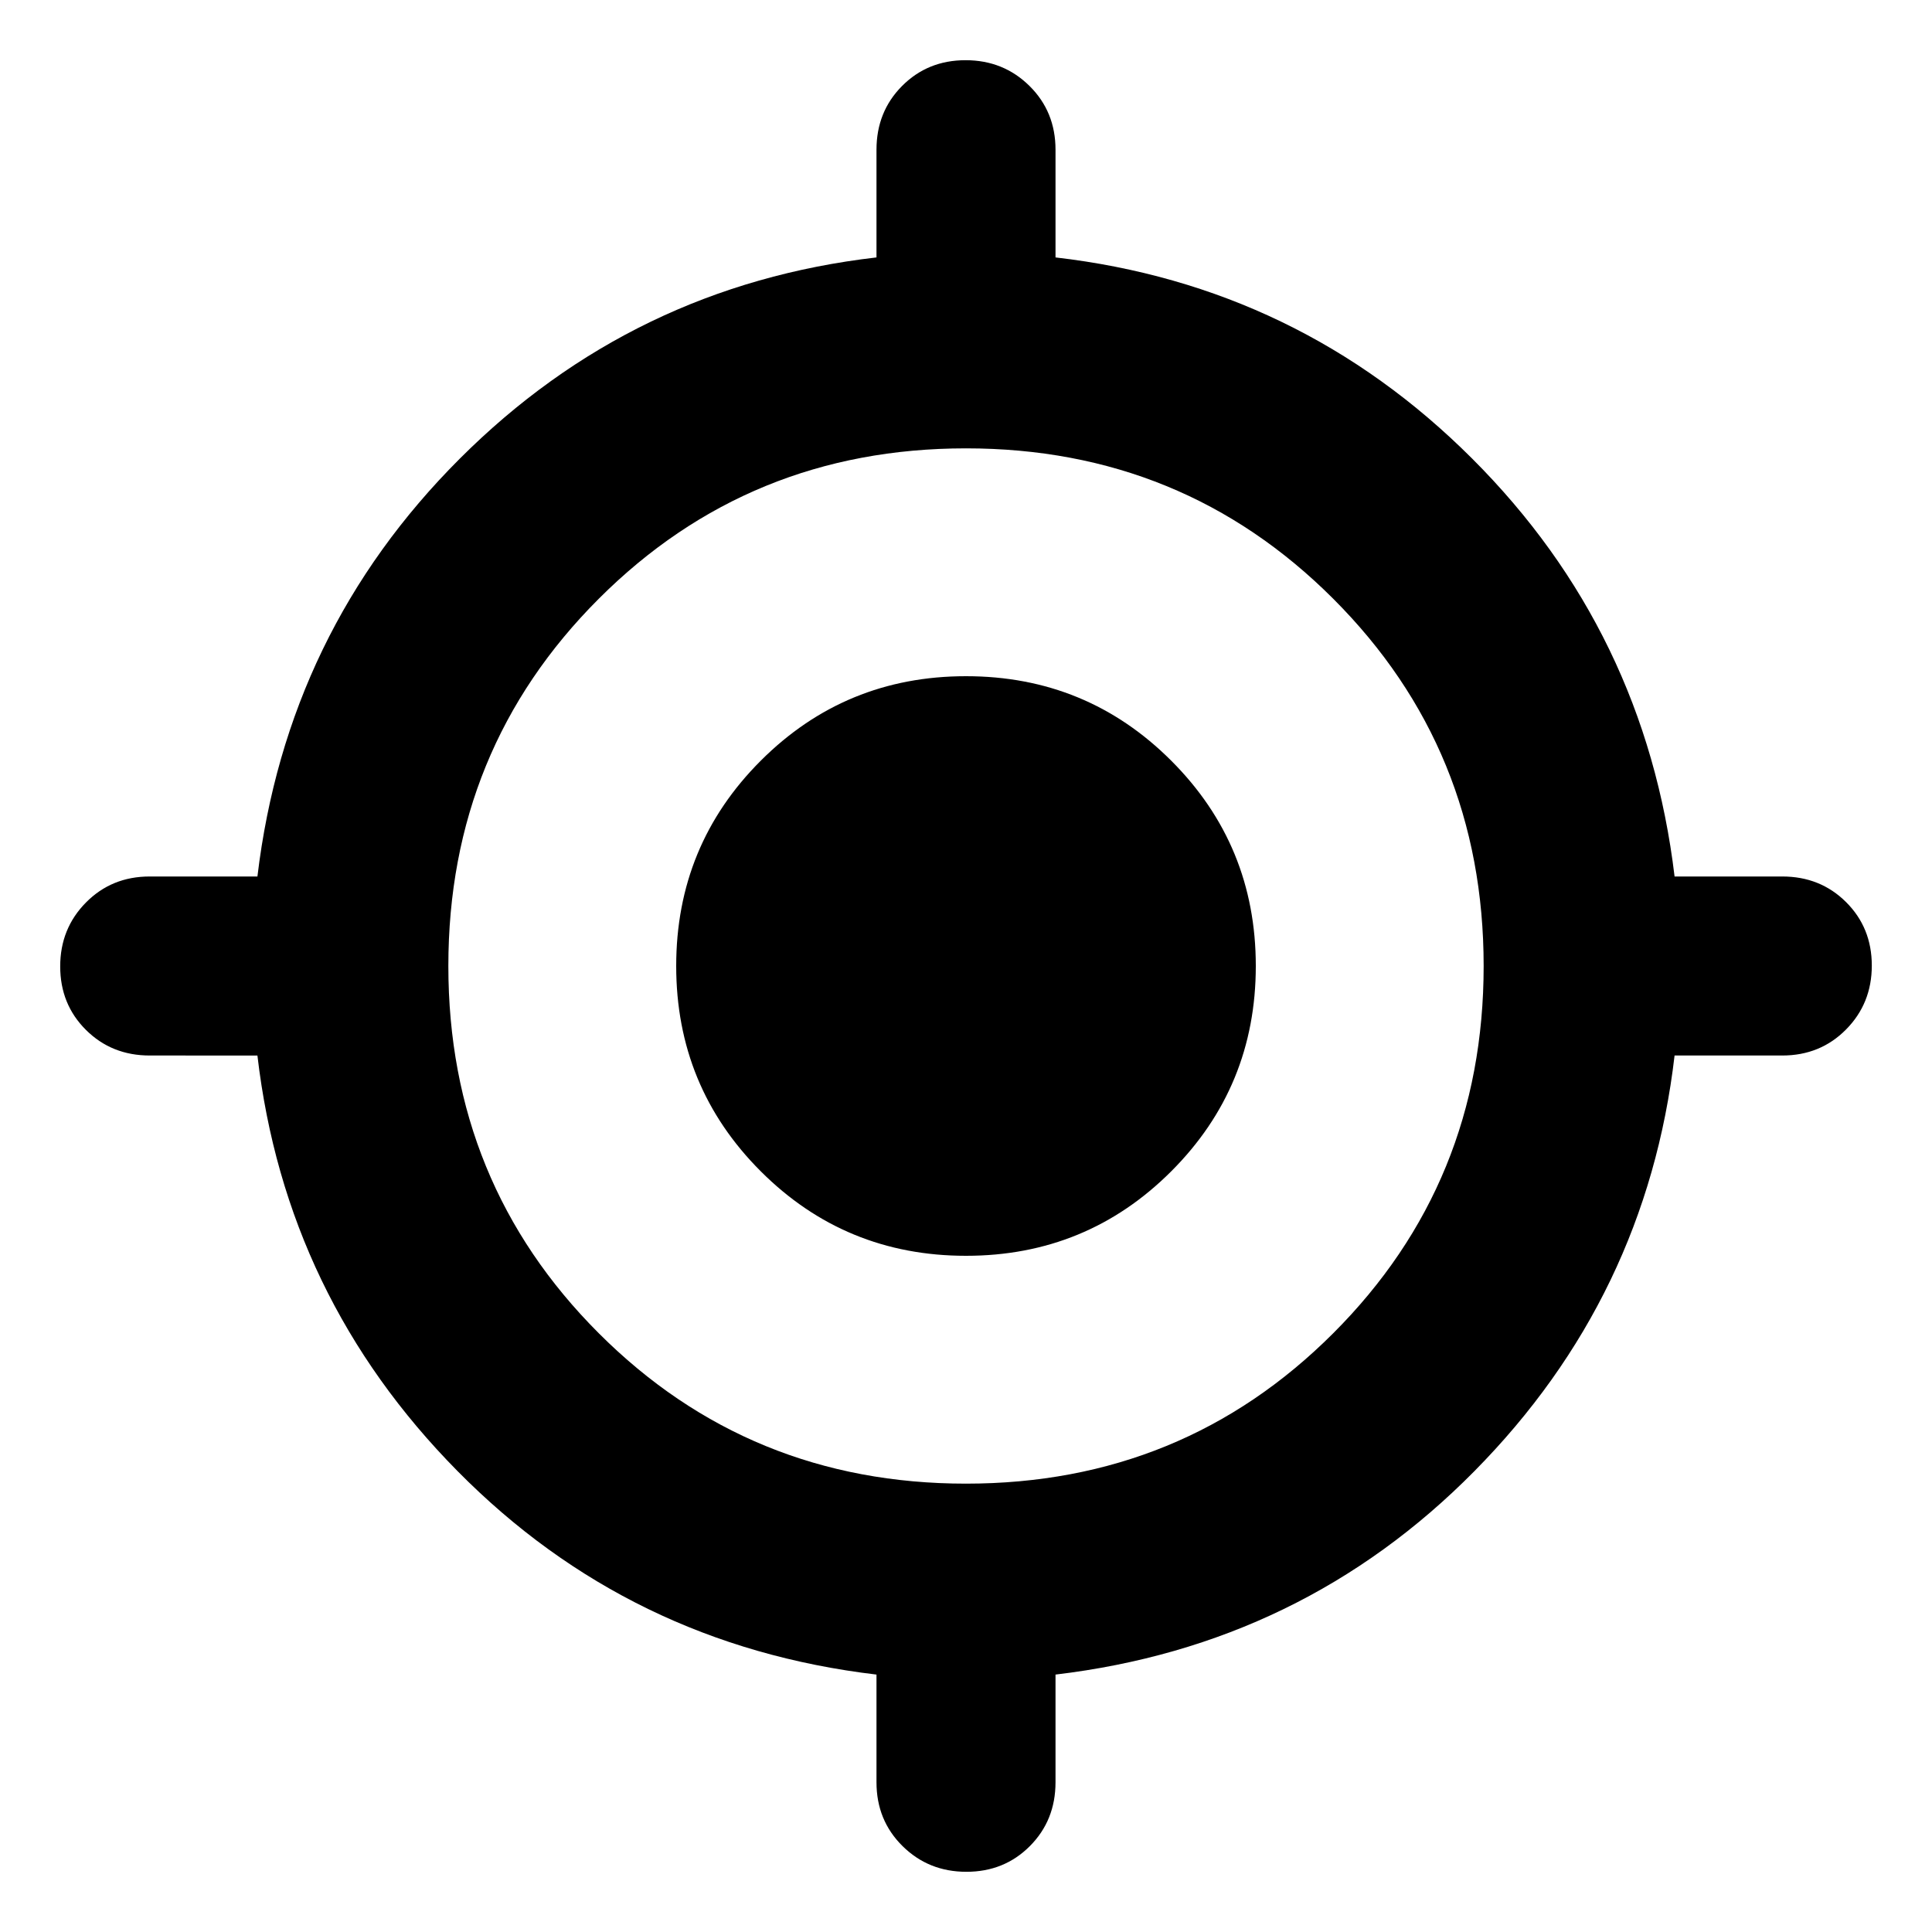 <svg xmlns="http://www.w3.org/2000/svg" height="20" viewBox="0 -960 960 960" width="20"><path d="M435.521-74.39v-53.522q-122.695-14.565-208.152-101.087t-99.457-206.522H74.391q-18.904 0-31.691-12.727-12.788-12.727-12.788-31.541T42.7-511.541q12.787-12.938 31.69-12.938h53.522q14.565-121.695 100.587-207.652t207.022-99.957v-53.521q0-18.904 12.727-31.691 12.727-12.788 31.541-12.788t31.752 12.788q12.938 12.787 12.938 31.691v53.521q121 14 207.022 99.957 86.022 85.957 100.587 207.652h53.521q18.904 0 31.691 12.727 12.788 12.727 12.788 31.541T917.3-448.459q-12.787 12.938-31.691 12.938h-53.521q-14 120-99.457 206.522-85.457 86.522-208.152 101.087v53.521q0 18.904-12.727 31.691-12.727 12.788-31.541 12.788T448.459-42.7q-12.938-12.787-12.938-31.69ZM480-222.784q107.739 0 182.478-74.739T737.217-480q0-107.739-74.739-182.478T480-737.217q-107.739 0-182.478 74.739T222.783-480q0 107.739 74.739 182.478T480-222.783ZM480-336q-60 0-102-42t-42-102q0-60 42-102t102-42q60 0 102 42t42 102q0 60-42 102t-102 42Z"/></svg>